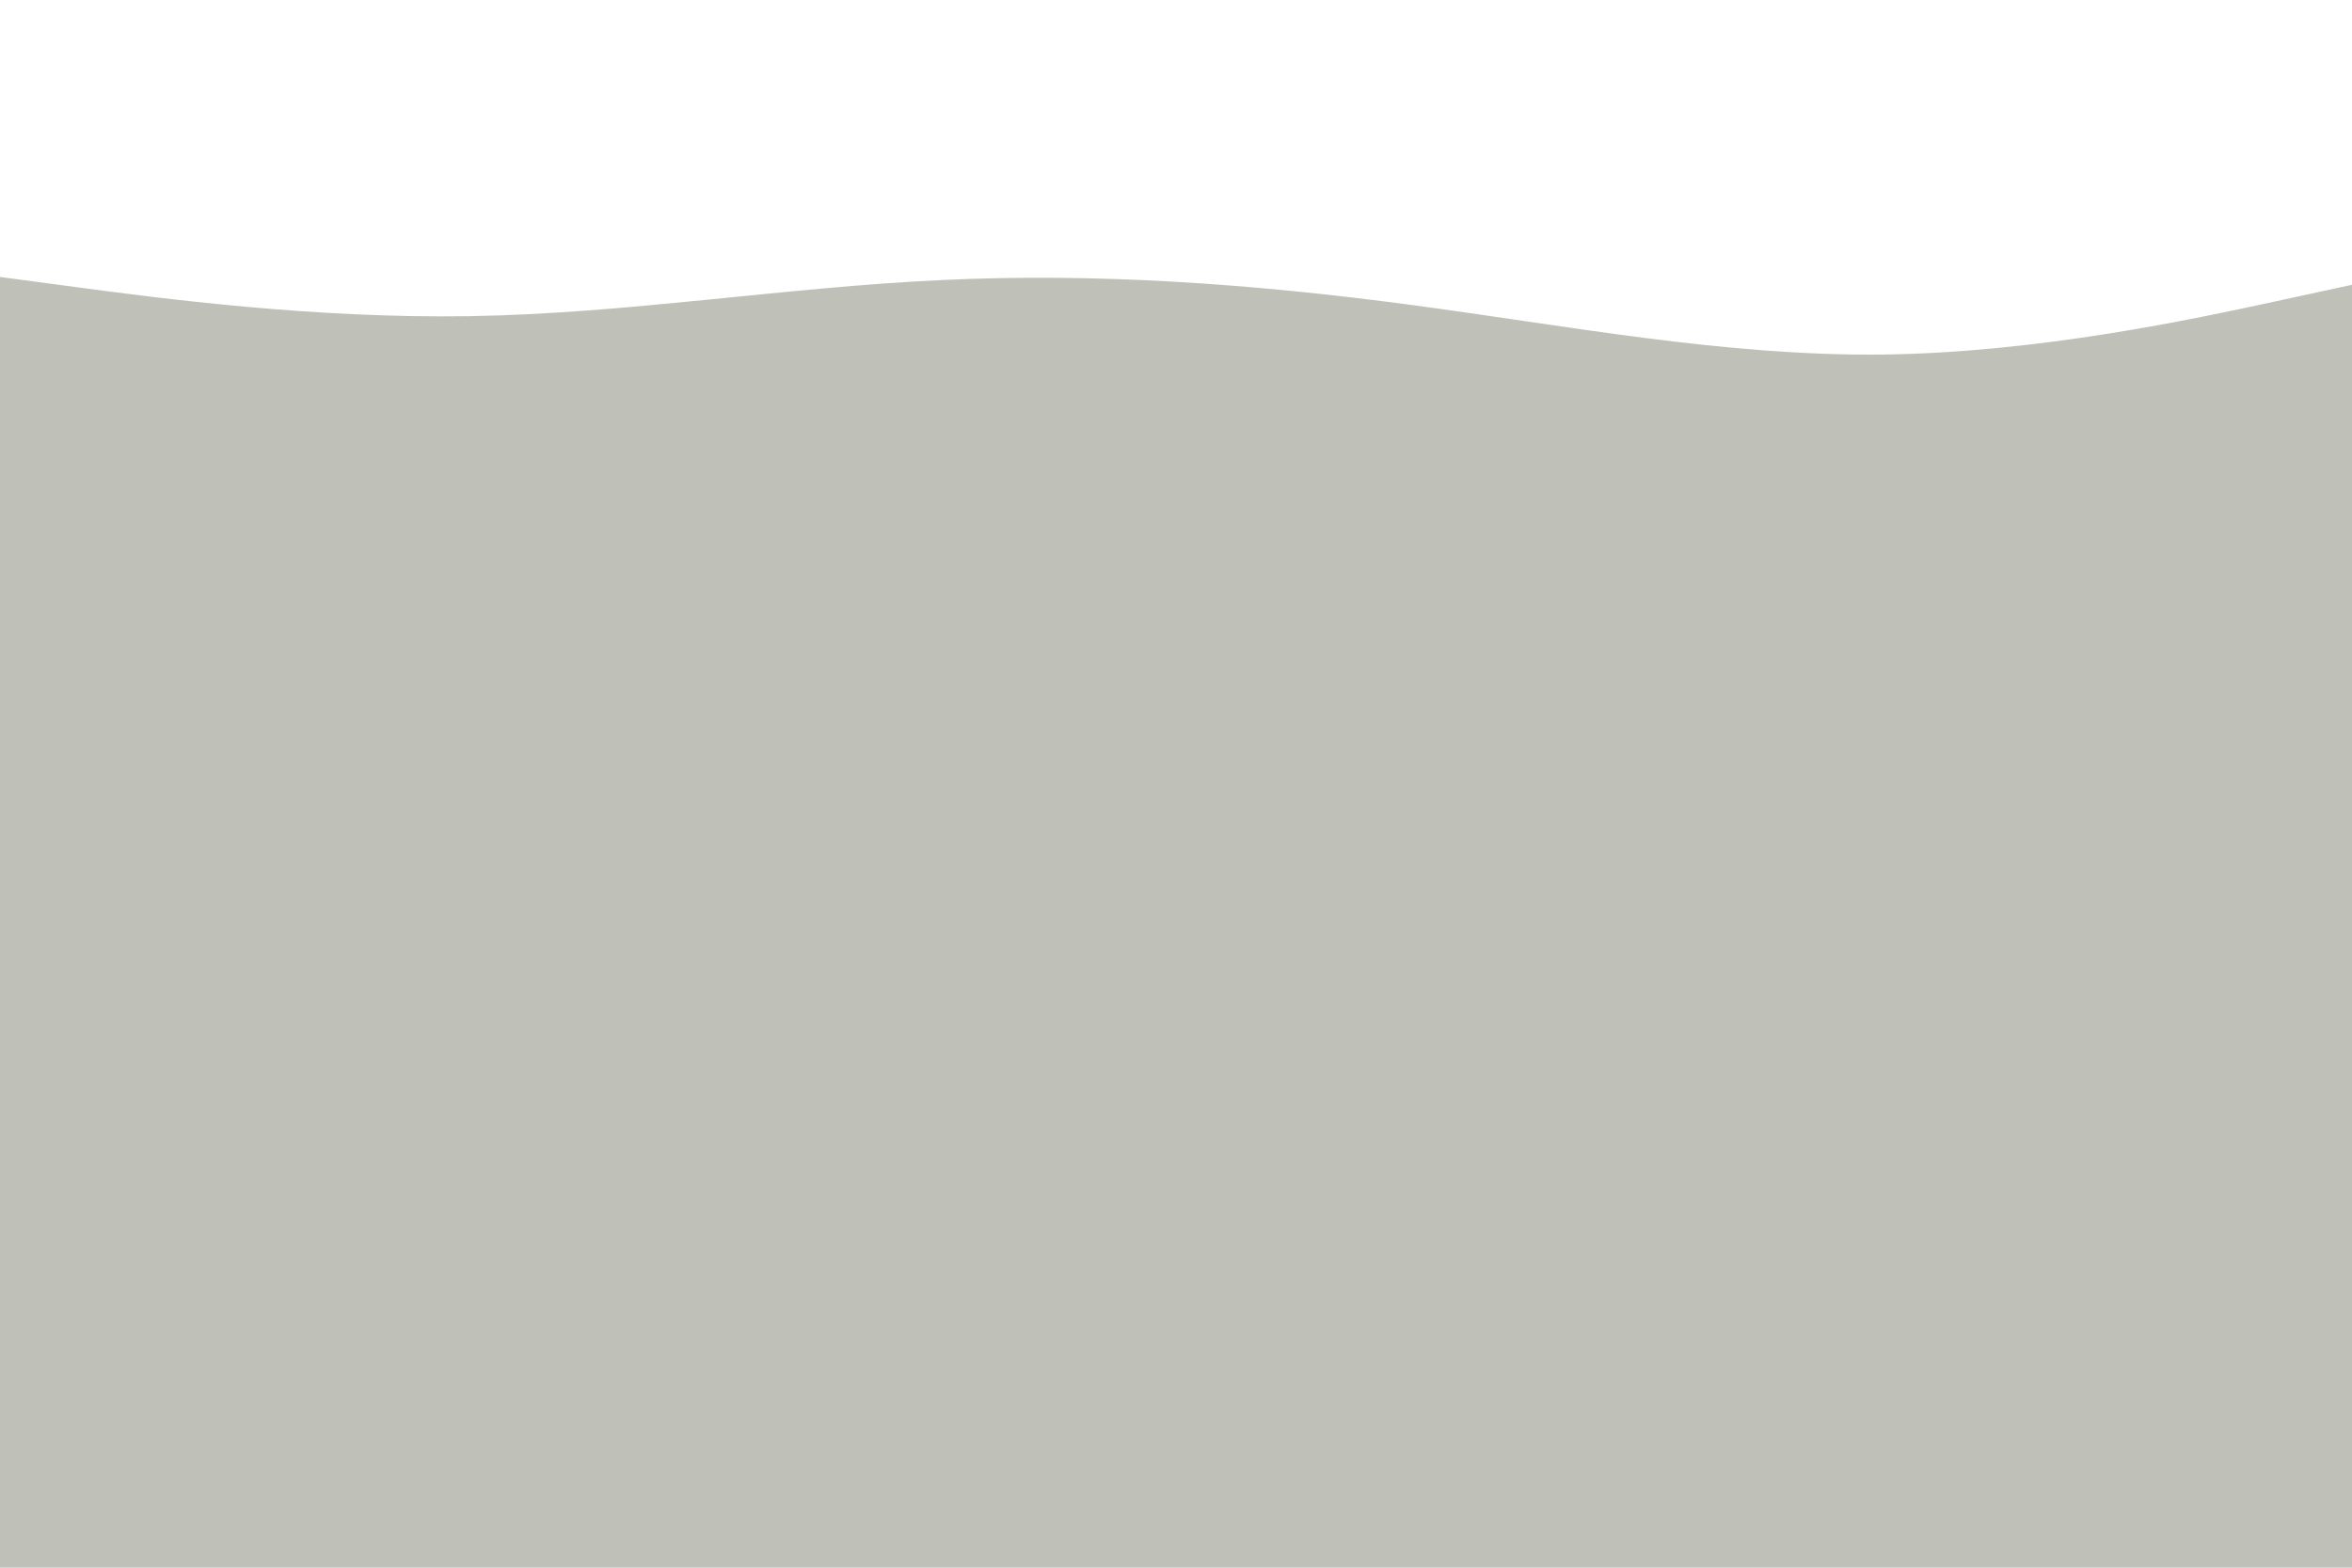 <svg id="visual" viewBox="0 0 900 600" width="900" height="600" xmlns="http://www.w3.org/2000/svg" xmlns:xlink="http://www.w3.org/1999/xlink" version="1.1"><rect x="0" y="0" width="900" height="600" fill="#bfc1b9"></rect><path d="M0 106L30 110C60 114 120 122 180 121C240 120 300 110 360 107.2C420 104.3 480 108.7 540 116.7C600 124.7 660 136.3 720 135.7C780 135 840 122 870 115.5L900 109L900 0L870 0C840 0 780 0 720 0C660 0 600 0 540 0C480 0 420 0 360 0C300 0 240 0 180 0C120 0 60 0 30 0L0 0Z" fill="#fff" stroke-linecap="round" stroke-linejoin="miter"></path></svg>